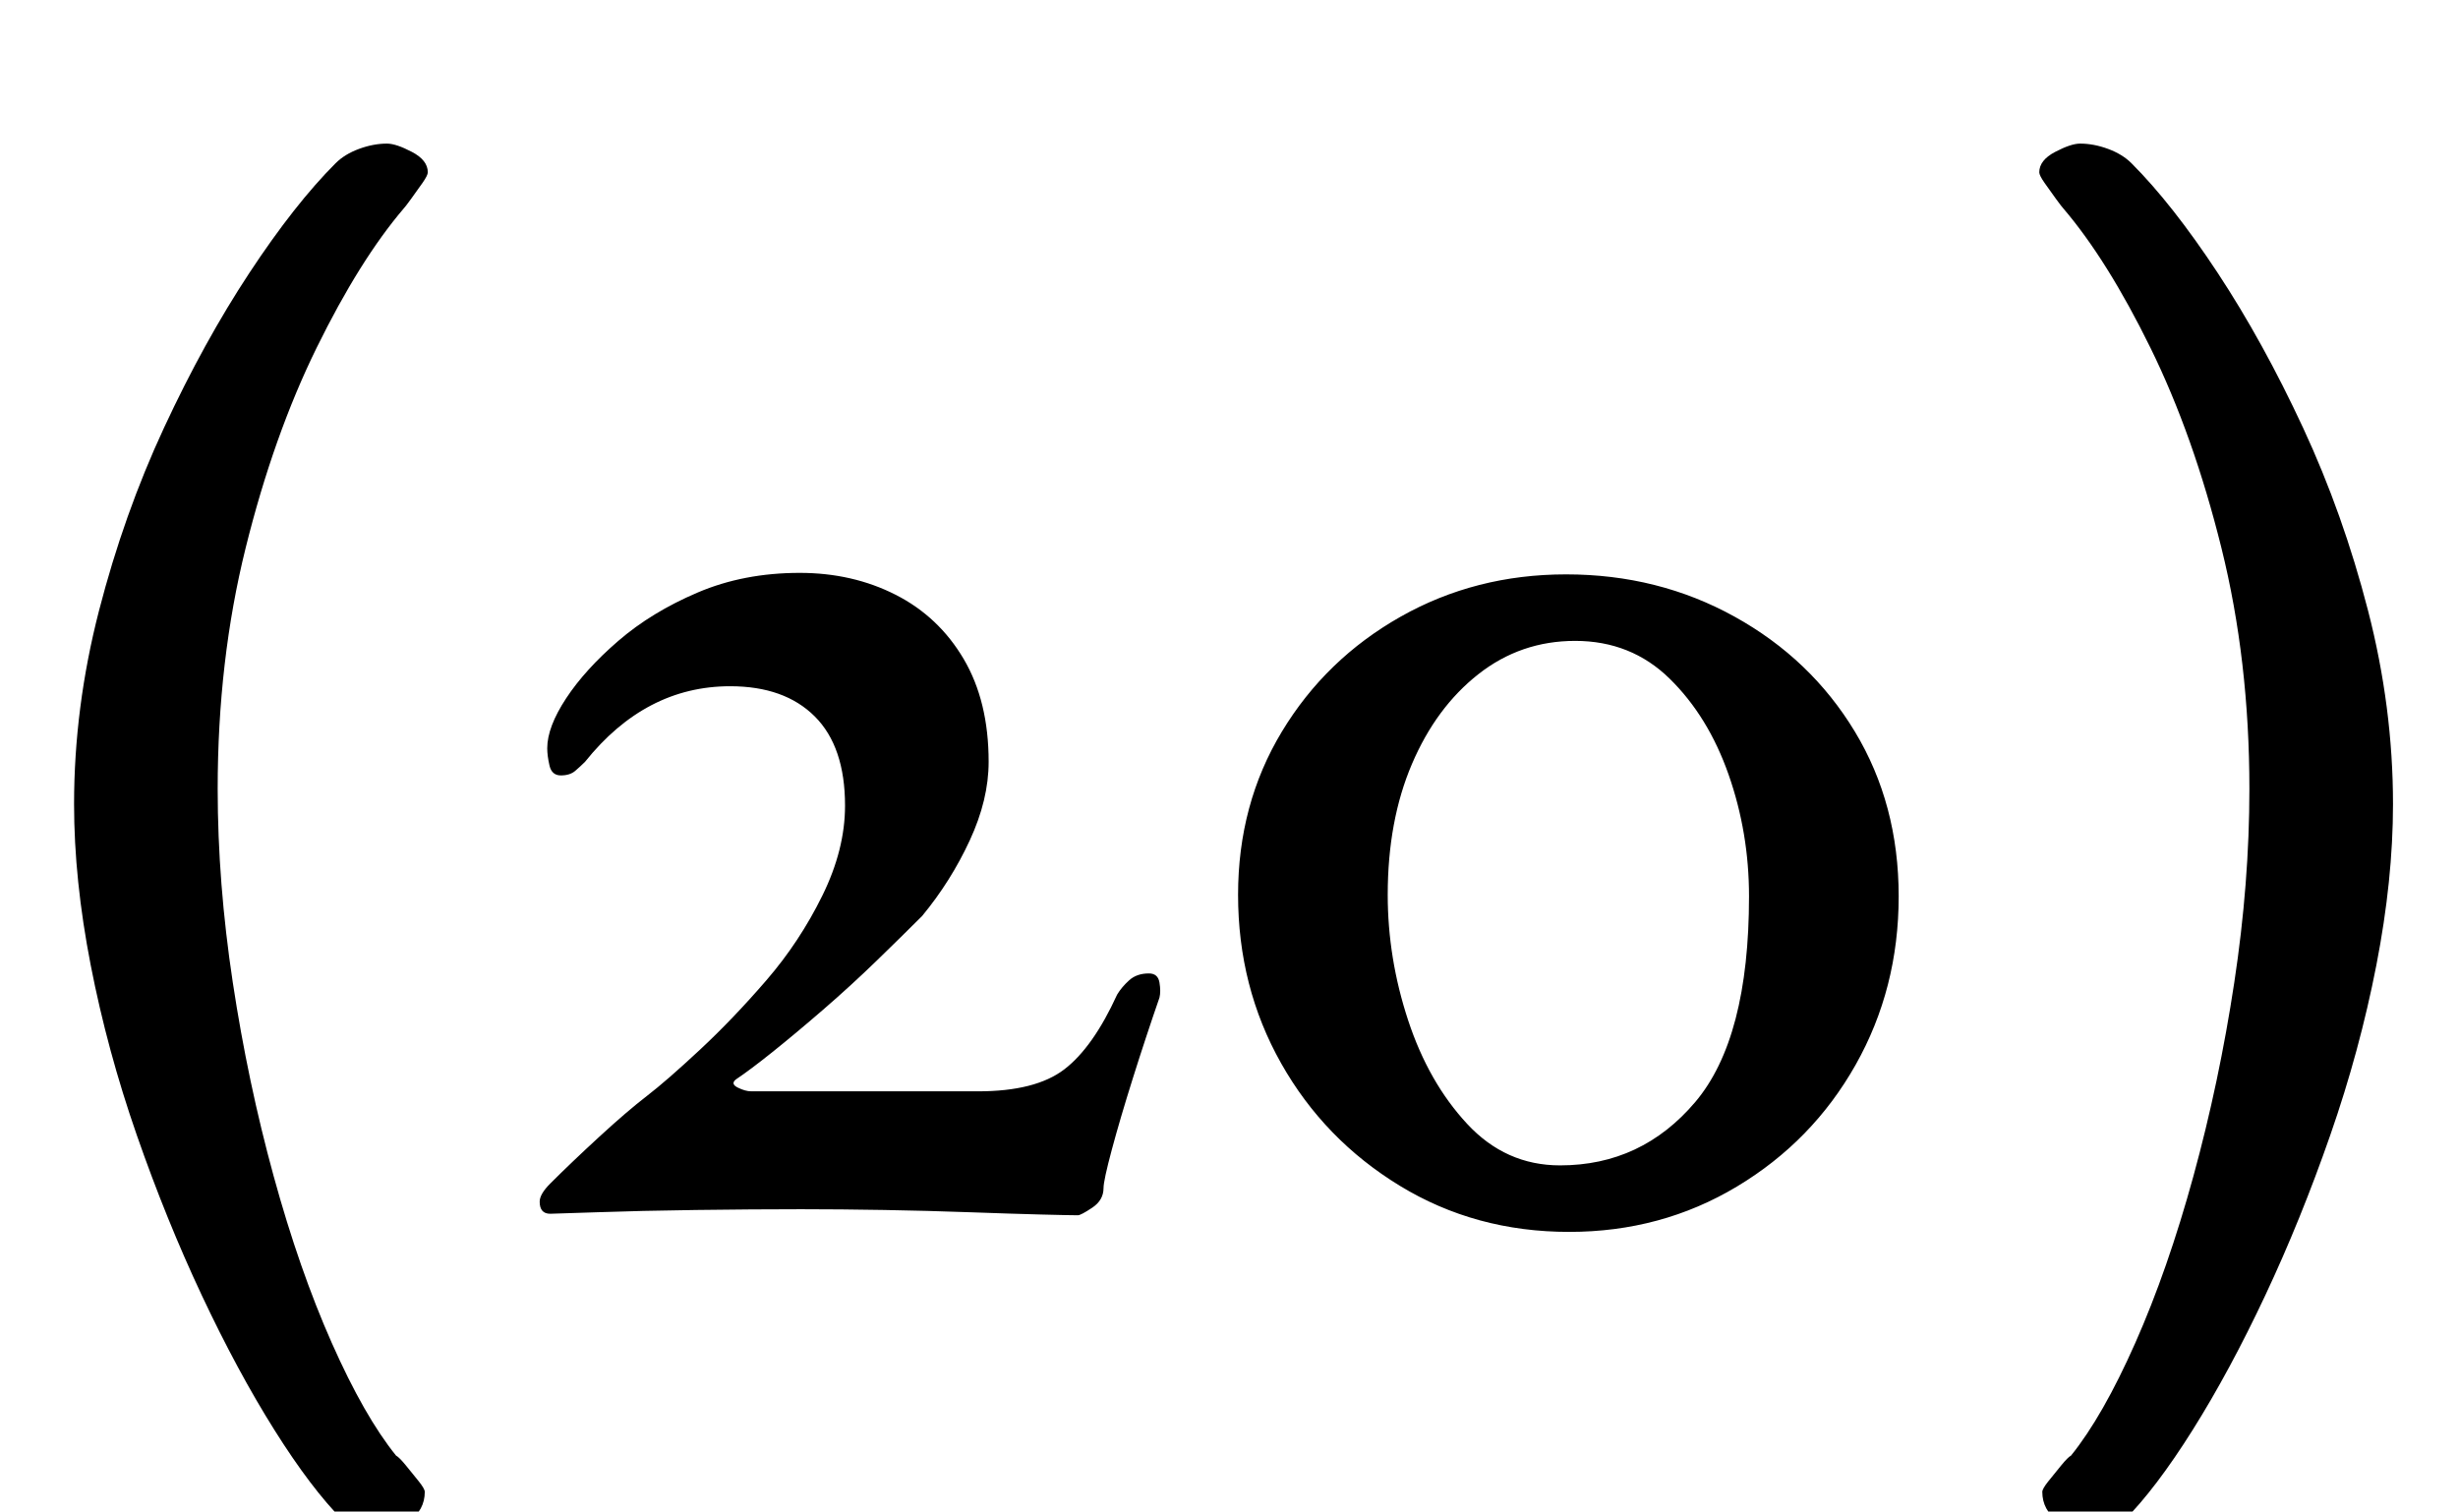<?xml version="1.0" standalone="no"?>
<!DOCTYPE svg PUBLIC "-//W3C//DTD SVG 1.1//EN" "http://www.w3.org/Graphics/SVG/1.1/DTD/svg11.dtd" >
<svg xmlns="http://www.w3.org/2000/svg" xmlns:xlink="http://www.w3.org/1999/xlink" version="1.1" viewBox="-10 0 1626 1000">
  <g transform="matrix(1 0 0 -1 0 800)">
   <path fill="currentColor"
d="M238 -214q-13 0 -21 8q-21 21 -45.5 60t-48 89t-43 106t-30.5 112.5t-11 106.5q0 64 16.5 128t43 121t56.5 102.5t57 72.5q6 6 15.5 9.5t18.5 3.5q6 0 16.5 -5.5t10.5 -13.5q0 -2 -3.5 -7t-7.5 -10.5t-5 -6.5q-29 -34 -57.5 -92t-47 -132.5t-18.5 -159.5q0 -62 10 -128
t27 -128t38.5 -110.5t42.5 -74.5q2 -1 6.5 -6.5t8.5 -10.5t4 -7q0 -12 -10.5 -19.5t-22.5 -7.5zM1374 -214q13 0 21 8q21 21 45.5 60t48 89t43 106t30.5 112.5t11 106.5q0 64 -16.5 128t-43 121t-56.5 102.5t-57 72.5q-6 6 -15.5 9.5t-18.5 3.5q-6 0 -16.5 -5.5t-10.5 -13.5
q0 -2 3.5 -7t7.5 -10.5t5 -6.5q29 -34 57.5 -92t47 -132.5t18.5 -159.5q0 -62 -10 -128t-27 -128t-38.5 -110.5t-42.5 -74.5q-2 -1 -6.5 -6.5t-8.5 -10.5t-4 -7q0 -12 10.5 -19.5t22.5 -7.5zM703 -4q-5 0 -24.5 0.5t-47 1.5t-56.5 1.5t-55 0.5q-32 0 -69.5 -0.5t-65.5 -1.5
t-31 -1q-7 0 -7 8q0 5 7 12q14 14 32.5 31t31.5 27t35 30.5t44 46t37 56t15 59.5q0 39 -20 59t-56 20q-28 0 -52 -12.5t-44 -37.5q-3 -3 -6.5 -6t-9.5 -3t-7.5 6.5t-1.5 11.5q0 14 12.5 33t34.5 38t52.5 32t67.5 13q35 0 63.5 -14.5t45 -42.5t16.5 -68q0 -25 -12.5 -52
t-31.5 -50q-13 -13 -30 -29.5t-35.5 -32.5t-33.5 -28t-24 -18q-4 -3 1 -5.5t9 -2.5h150q38 0 57 14.5t35 49.5q3 5 8 9.5t13 4.5q6 0 7 -6t0 -10q-9 -26 -17.5 -53t-14 -47.5t-5.5 -25.5q0 -8 -7.5 -13t-9.5 -5zM1026 420q61 0 111.5 -28t79.5 -76t29 -109t-28.5 -111.5
t-78.5 -80.5t-111 -30q-62 0 -112 30.5t-78.5 81t-28.5 111.5q0 60 29 108t78.5 76t109.5 28zM1032 376q-36 0 -64 -22t-44 -59.5t-16 -86.5q0 -42 13.5 -83t39 -68.5t61.5 -27.5q54 0 89.5 42t35.5 136q0 42 -13.5 80.5t-39 63.5t-62.5 25z" />
  </g>

</svg>
